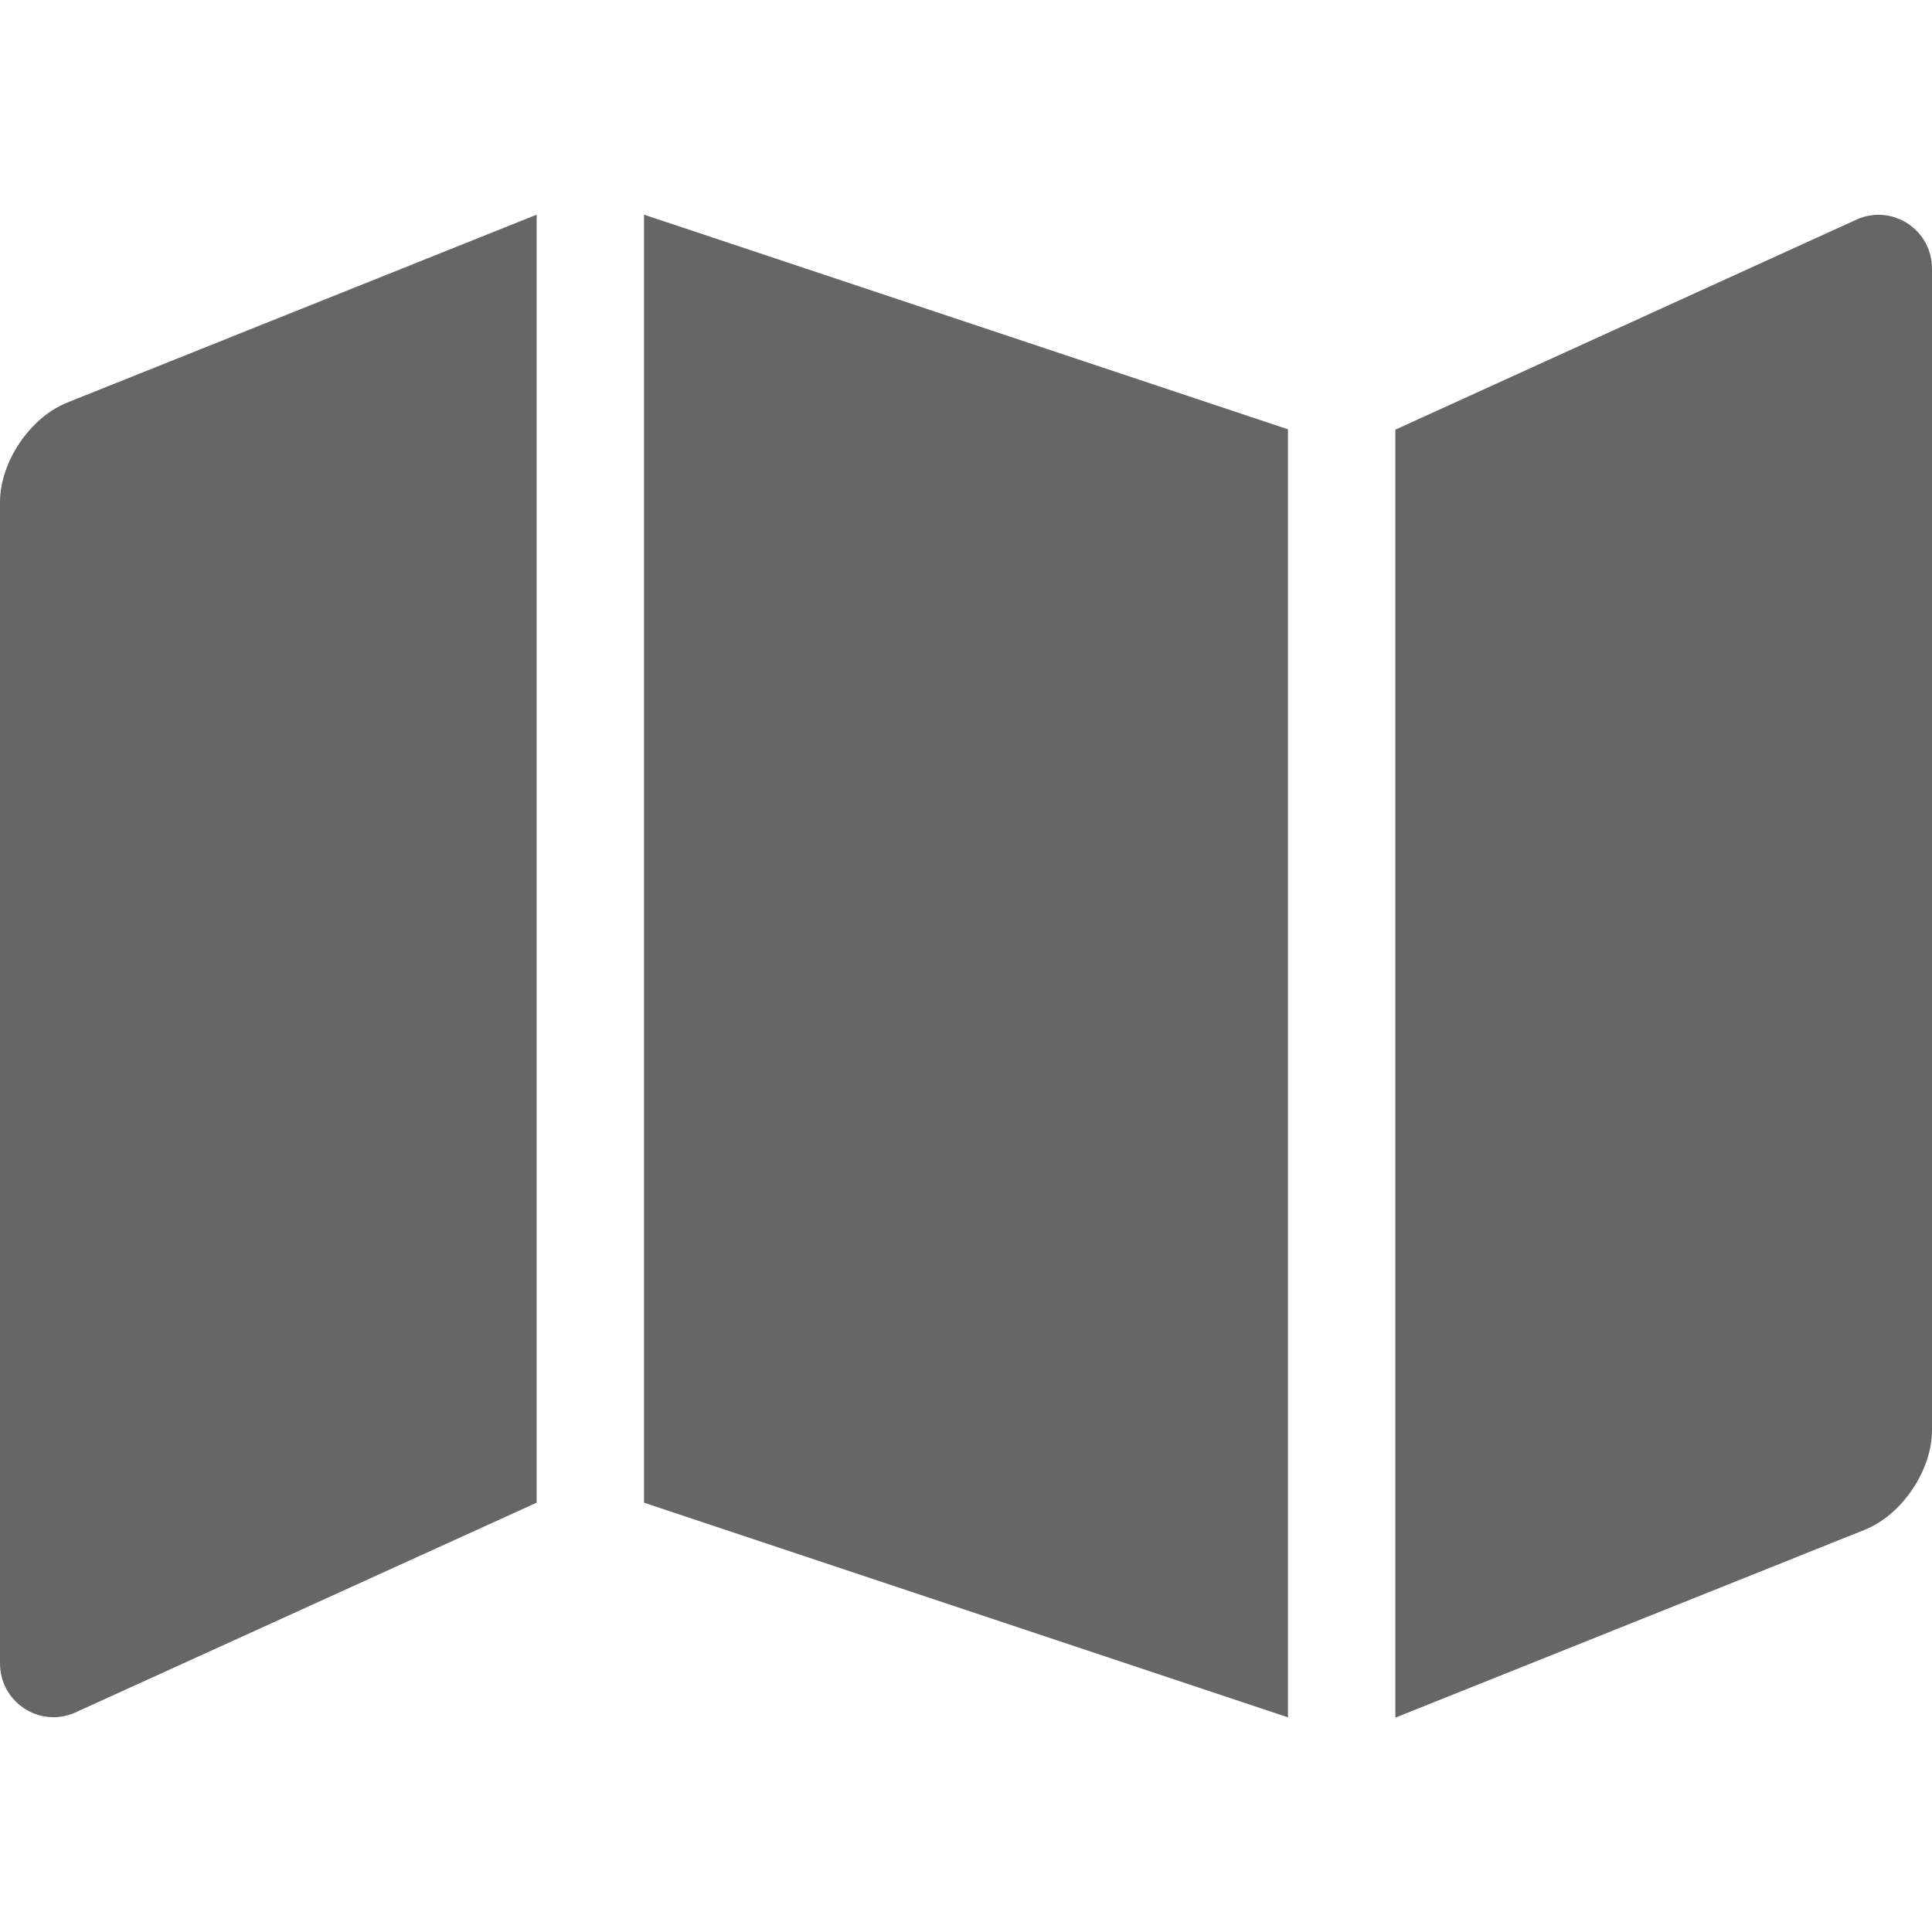 <?xml version="1.0" standalone="no"?><!DOCTYPE svg PUBLIC "-//W3C//DTD SVG 1.1//EN"
  "http://www.w3.org/Graphics/SVG/1.1/DTD/svg11.dtd">
<svg viewBox="0 0 576 512" version="1.1" xmlns="http://www.w3.org/2000/svg" xmlns:xlink="http://www.w3.org/1999/xlink"
     width="200" height="200" class="vue-webgis__logo">
  <style>
    .vue-webgis__logo {
      fill: #666;
      animation: revolve .6s;
    }
    @keyframe revolve {
      100% { transform: rotate3d(0, 0, 1, 180deg) }
    }
  </style>
  <g>
    <path
      d="M0 117.7c0-12 9-25.3 20.1-29.7l139.9-56v384l-138.1 62.8c-10.5 4.2-21.9-3.5-21.9-14.9v-346.3zM192 416v-384l192 64v384zM554.1 33.2c10.5-4.2 21.9 3.5 21.9 14.9v346.3c0 12-9 25.3-20.1 29.7l-139.9 56v-384z"></path>
  </g>
</svg>
